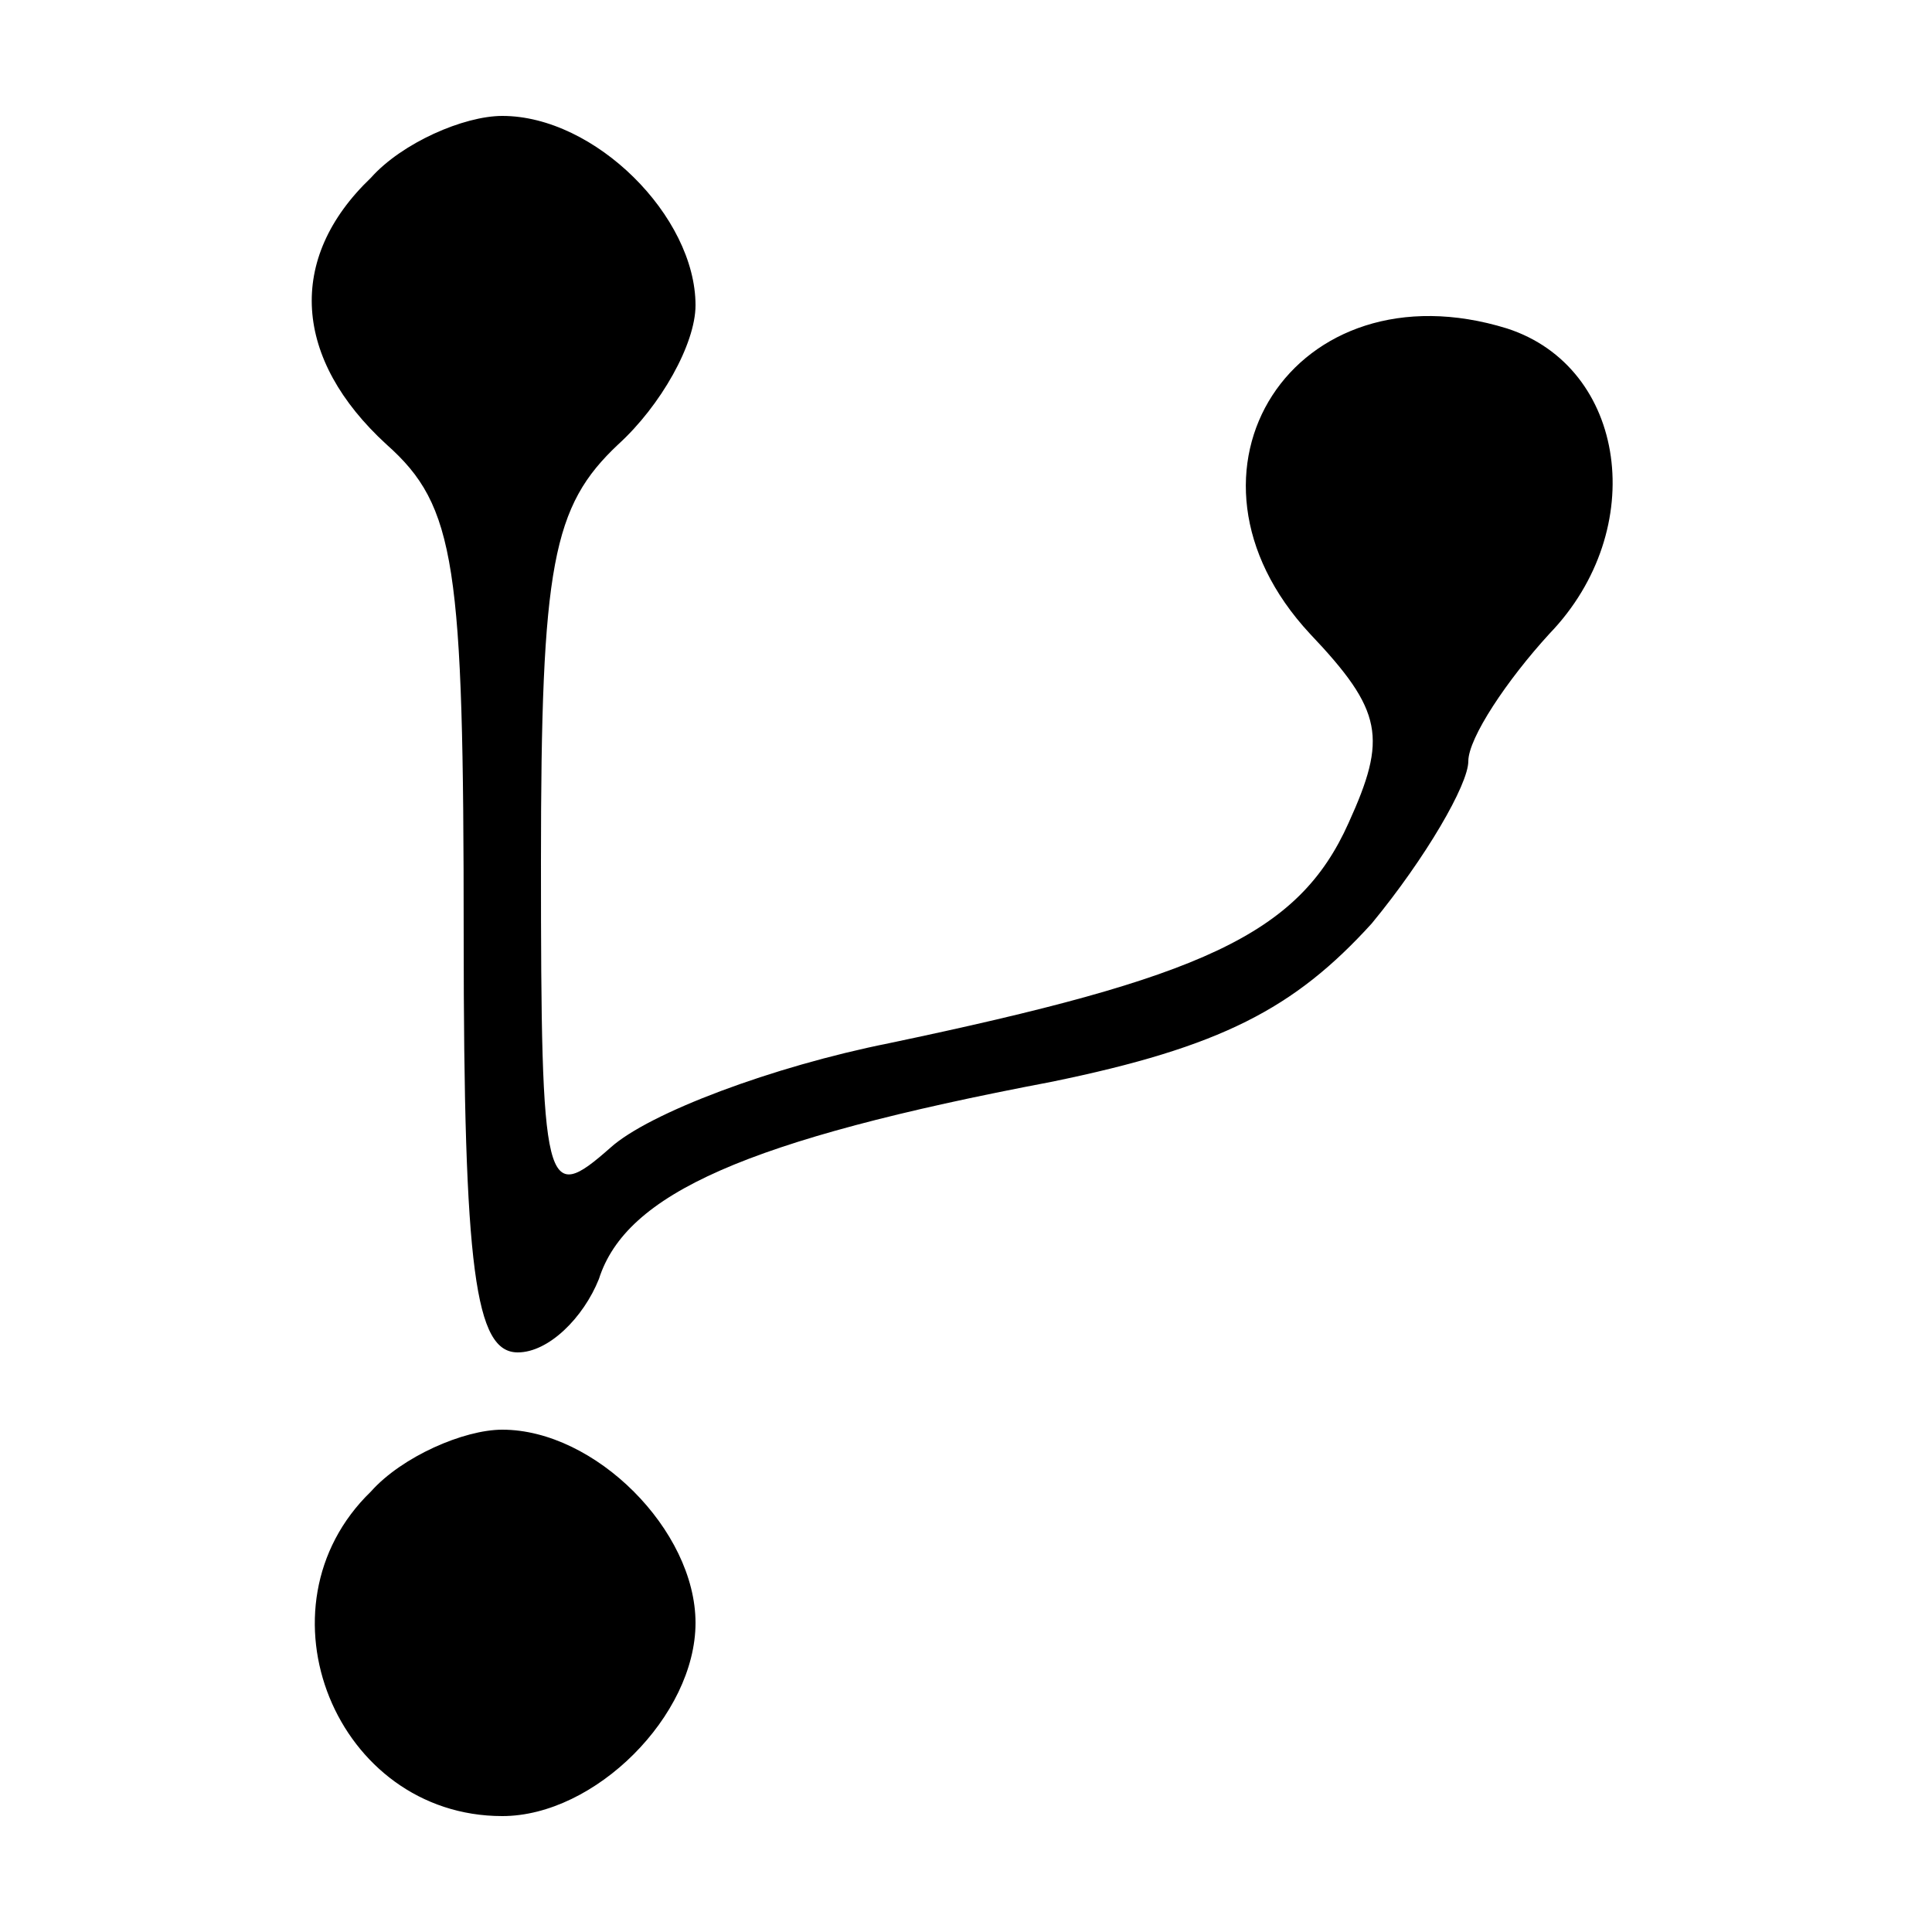 <?xml version="1.0" standalone="no"?>
<!DOCTYPE svg PUBLIC "-//W3C//DTD SVG 20010904//EN"
 "http://www.w3.org/TR/2001/REC-SVG-20010904/DTD/svg10.dtd">
<svg version="1.0" xmlns="http://www.w3.org/2000/svg"
 width="50pt" height="50pt" viewBox="0 0 50 50"
 preserveAspectRatio="xMidYMid meet">

<g transform="translate(0,50) scale(0.1,-0.1)"
fill="#000000" stroke="none">
<path d="M96 454 c-22 -21 -20 -47 4 -69 18 -16 20 -31 20 -127 0 -87 3 -108
14 -108 8 0 17 9 21 19 7 22 38 36 117 51 44 9 63 19 83 41 14 17 25 36 25 42
0 6 10 21 21 33 26 27 20 69 -11 79 -55 17 -90 -37 -51 -79 19 -20 20 -27 10
-49 -13 -29 -38 -40 -119 -57 -30 -6 -62 -18 -72 -27 -17 -15 -18 -12 -18 74
0 77 3 92 20 108 11 10 20 26 20 36 0 23 -26 49 -50 49 -10 0 -26 -7 -34 -16z"/>
<path d="M96 114 c-31 -30 -9 -84 34 -84 24 0 50 26 50 50 0 24 -26 50 -50 50
-10 0 -26 -7 -34 -16z"/>
</g>
</svg>
